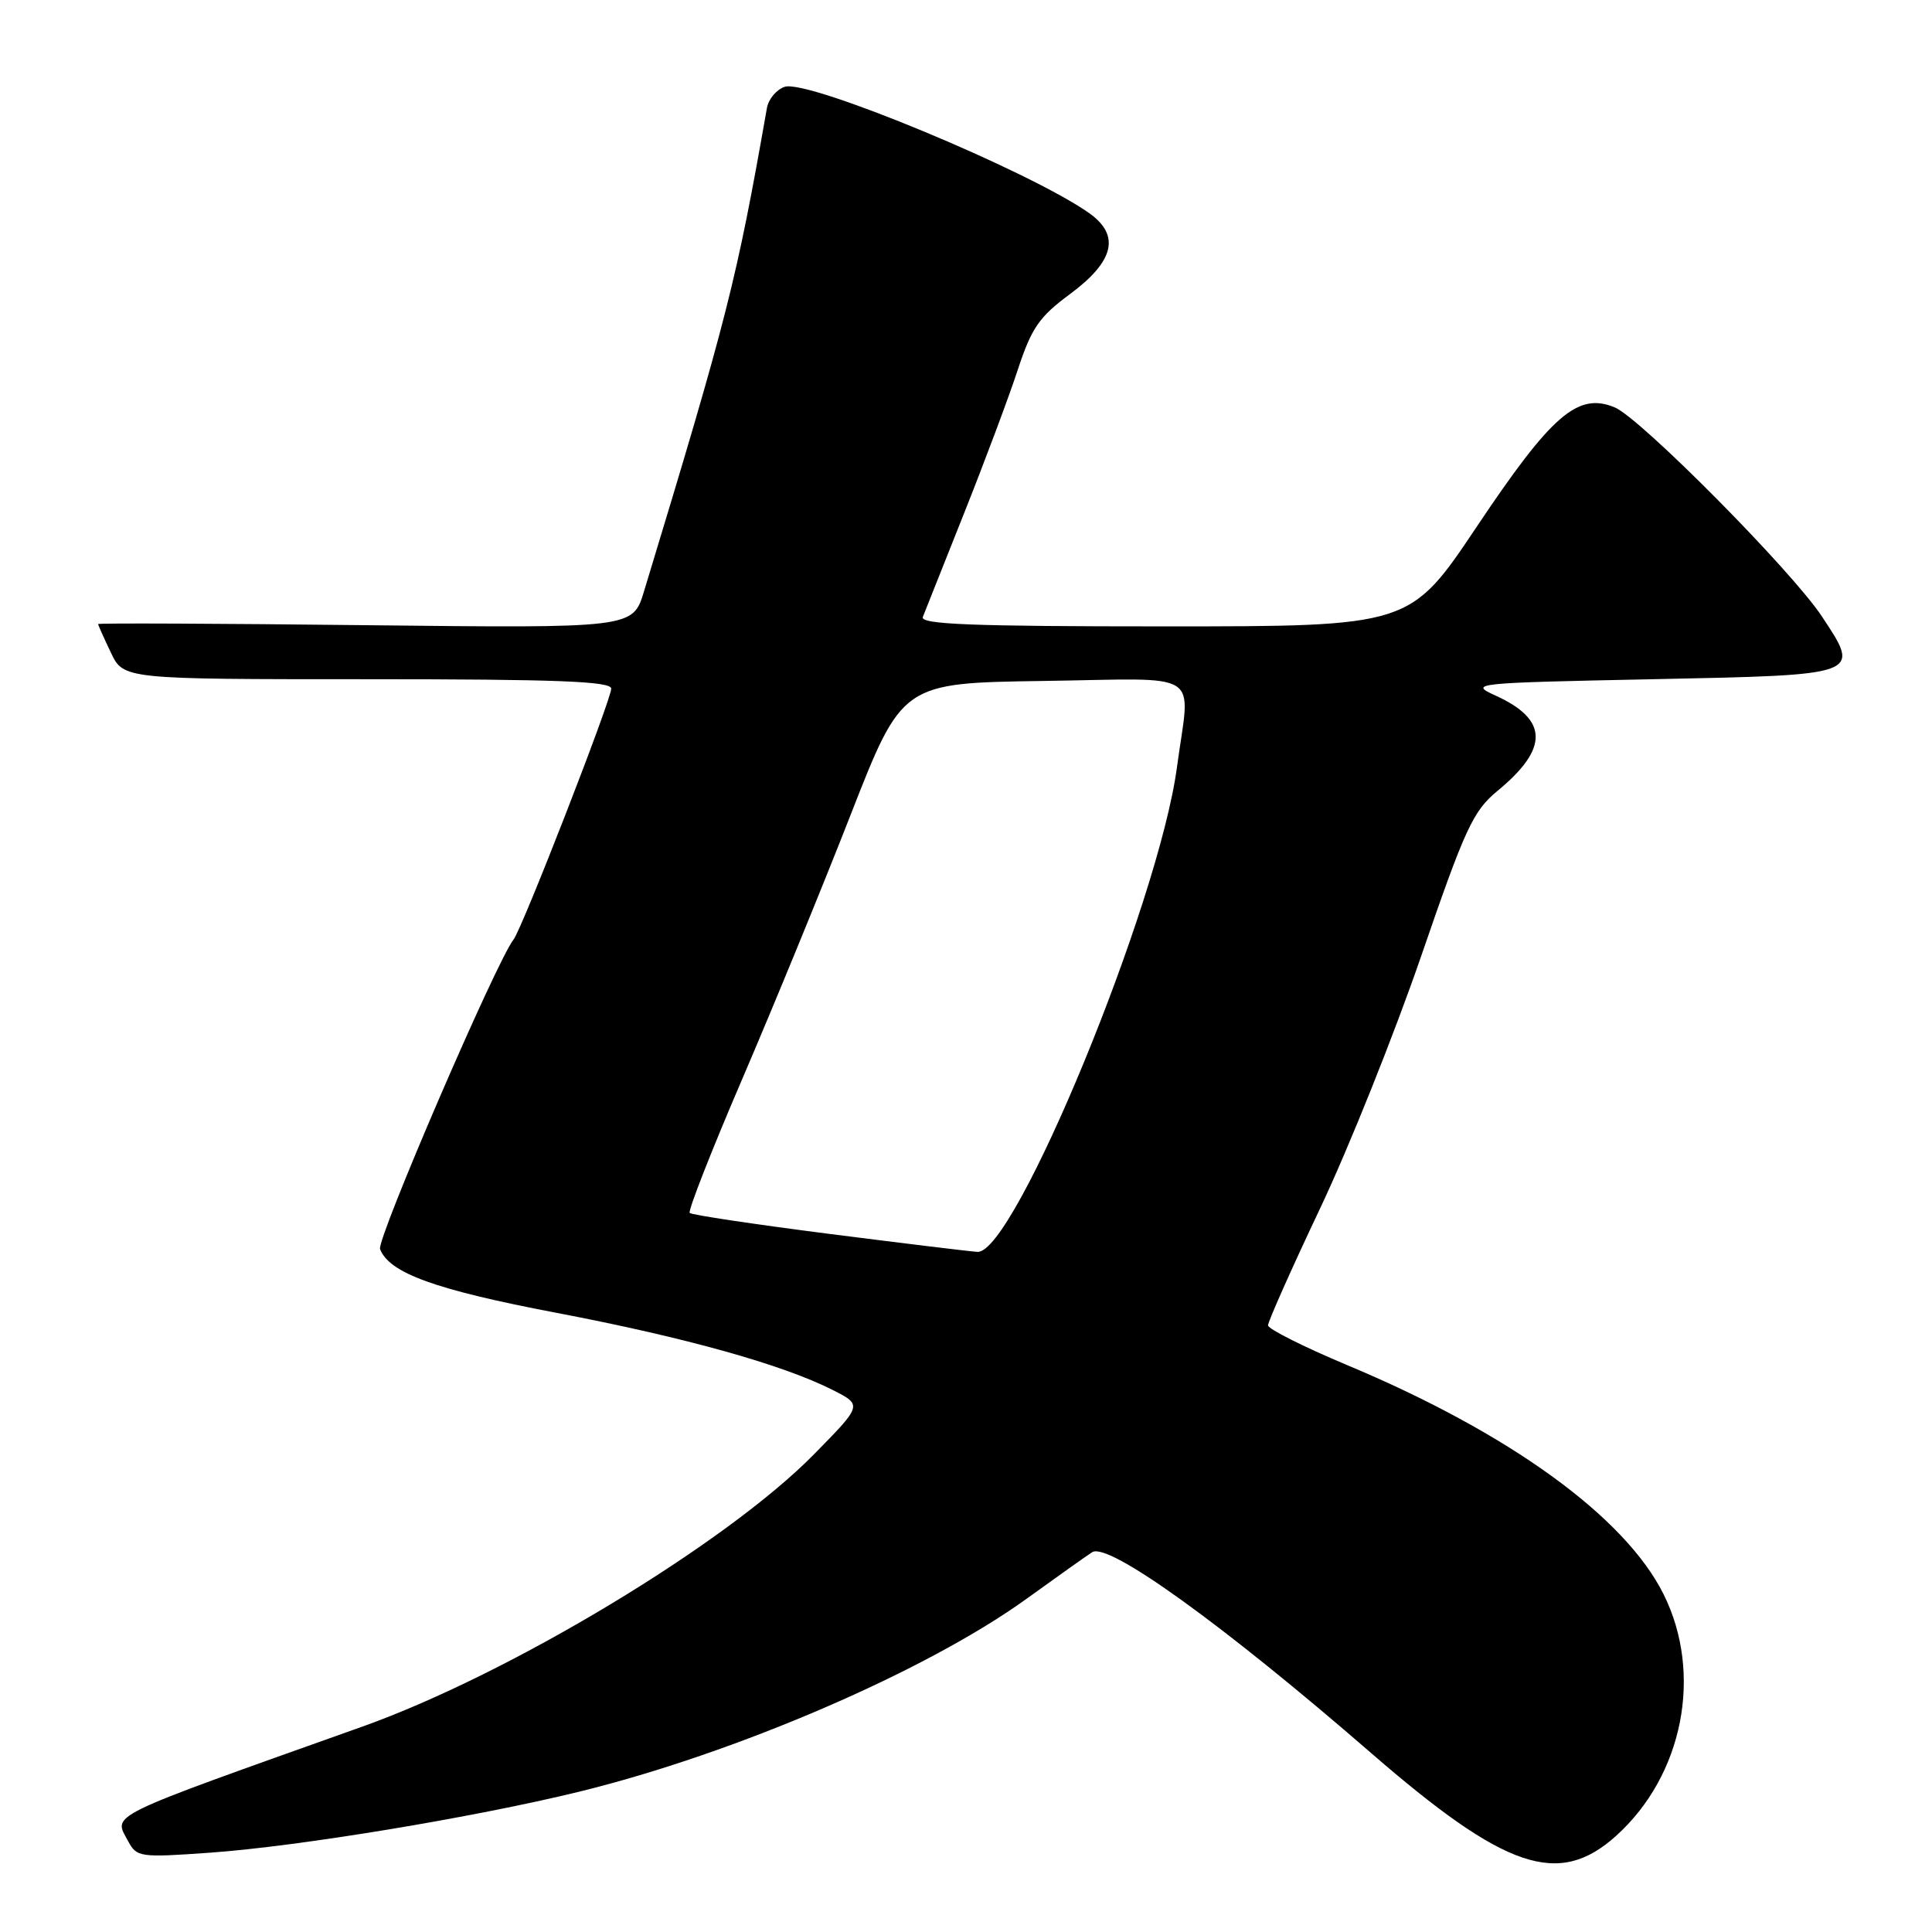 <?xml version="1.0" encoding="UTF-8" standalone="no"?>
<!DOCTYPE svg PUBLIC "-//W3C//DTD SVG 1.1//EN" "http://www.w3.org/Graphics/SVG/1.1/DTD/svg11.dtd" >
<svg xmlns="http://www.w3.org/2000/svg" xmlns:xlink="http://www.w3.org/1999/xlink" version="1.1" viewBox="0 0 256 256">
 <g >
 <path fill="currentColor"
d=" M 214.15 243.25 C 223.04 235.24 225.68 221.77 220.43 211.24 C 215.31 200.97 199.97 189.86 178.45 180.86 C 172.73 178.46 168.04 176.10 168.02 175.62 C 168.01 175.14 171.11 168.16 174.92 160.12 C 178.73 152.08 184.76 137.01 188.33 126.64 C 194.14 109.74 195.18 107.48 198.41 104.81 C 205.25 99.18 205.18 95.35 198.17 92.17 C 194.60 90.54 195.14 90.49 218.99 90.00 C 246.81 89.43 246.59 89.51 241.41 81.68 C 237.40 75.61 217.36 55.39 213.96 53.98 C 209.06 51.95 205.61 54.94 195.67 69.80 C 186.83 83.00 186.83 83.00 154.31 83.00 C 128.69 83.00 121.89 82.73 122.28 81.75 C 122.56 81.06 125.02 74.88 127.75 68.00 C 130.49 61.12 133.69 52.57 134.86 49.00 C 136.68 43.46 137.70 41.98 141.75 38.99 C 147.66 34.62 148.48 31.18 144.31 28.23 C 136.39 22.65 107.14 10.50 103.99 11.50 C 102.90 11.85 101.83 13.12 101.62 14.32 C 97.58 37.29 96.42 41.86 85.33 78.37 C 83.85 83.24 83.85 83.24 48.43 82.84 C 28.94 82.62 13.00 82.55 13.00 82.69 C 13.00 82.82 13.76 84.52 14.69 86.47 C 16.37 90.00 16.37 90.00 48.69 90.00 C 73.87 90.00 81.00 90.28 80.99 91.25 C 80.98 92.75 69.19 123.05 68.05 124.49 C 65.77 127.38 49.88 164.24 50.36 165.51 C 51.58 168.69 57.69 170.90 73.70 173.95 C 90.84 177.22 103.72 180.82 110.38 184.20 C 114.27 186.18 114.27 186.18 107.88 192.68 C 96.26 204.52 67.58 221.81 48.00 228.79 C 13.50 241.08 15.03 240.32 16.98 243.97 C 18.12 246.09 18.55 246.15 27.83 245.49 C 39.56 244.66 62.81 240.82 76.74 237.41 C 97.47 232.33 122.83 221.39 136.09 211.80 C 140.27 208.78 144.16 206.02 144.73 205.67 C 146.89 204.33 162.07 215.27 181.65 232.26 C 199.49 247.74 206.53 250.12 214.15 243.25 Z  M 109.68 163.47 C 99.87 162.21 91.64 160.98 91.39 160.72 C 91.13 160.47 94.28 152.44 98.39 142.88 C 102.50 133.32 108.94 117.62 112.70 108.00 C 119.54 90.50 119.54 90.50 138.27 90.23 C 159.81 89.92 157.71 88.56 155.95 101.68 C 153.51 119.80 134.42 166.18 129.52 165.88 C 128.41 165.81 119.48 164.72 109.68 163.47 Z "/>
</g>
</svg>